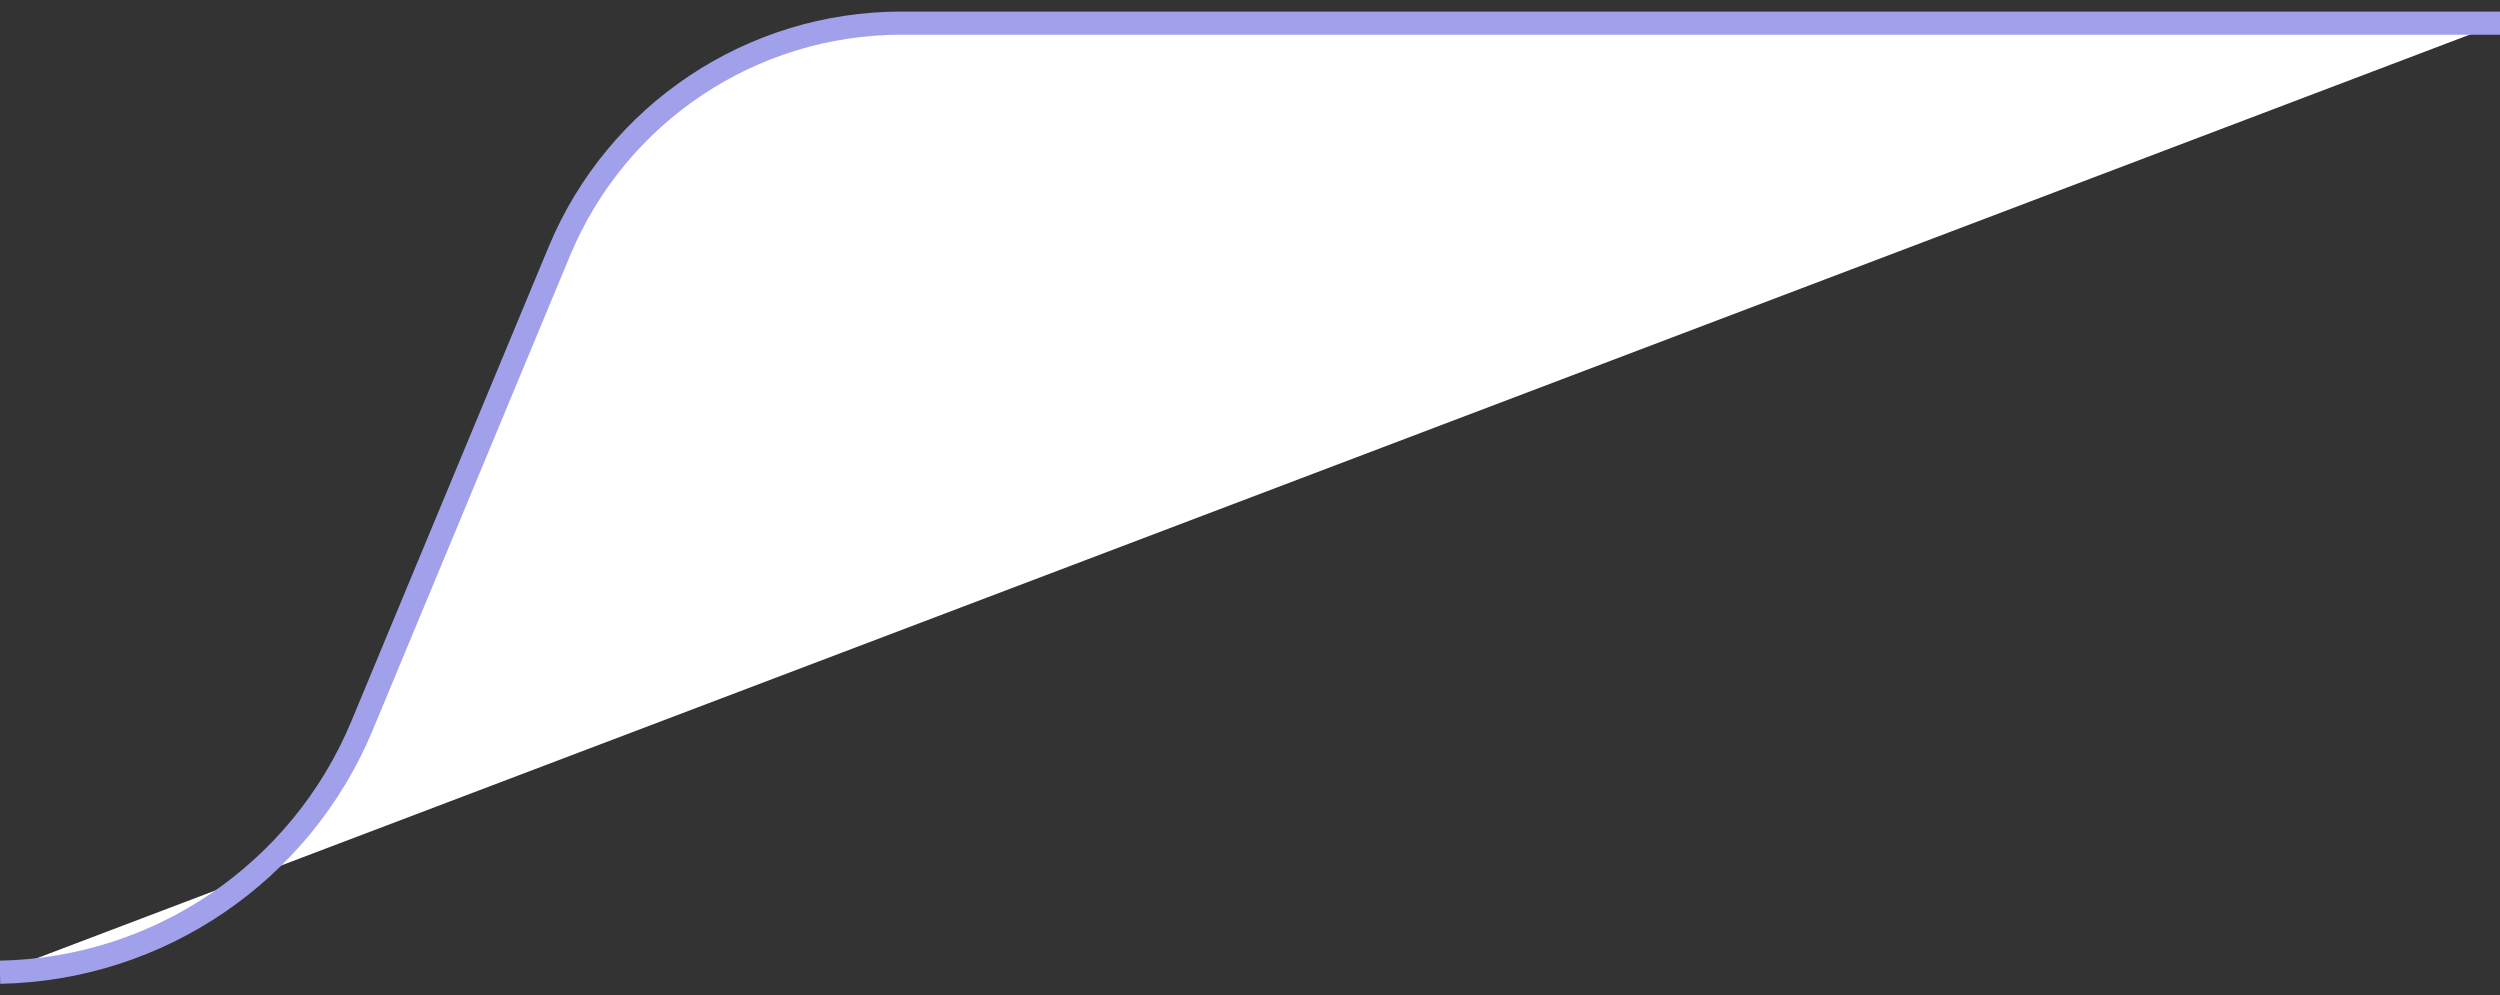 <?xml version="1.0" encoding="UTF-8"?>
<svg width="108px" height="43px" viewBox="0 0 108 43" version="1.1" xmlns="http://www.w3.org/2000/svg" xmlns:xlink="http://www.w3.org/1999/xlink">
    <rect x="0" y="0" width="108" height="43" fill="#333333" stroke="none"/>
    <title>A7164E57-BDEF-4902-9E8A-9B746C08DC44@2x</title>
    <g id="Final---Revamp-Bureaus---Mobile-&amp;-Desktop--Copy-3" stroke="none" stroke-width="1" fill="none" fill-rule="evenodd">
        <g id="Credit-Report-Styleguide" transform="translate(-902, -2704)" fill="#FFFFFF" stroke="#A0A1EA">
            <path d="M1010,2705 L940.936,2705 C934.473,2705 928.645,2708.888 926.163,2714.856 L917.638,2735.354 C915.001,2741.692 908.864,2745.871 902,2746 L902,2746 L902,2746" id="Combined-Shape-Copy"></path>
        </g>
    </g>
</svg>